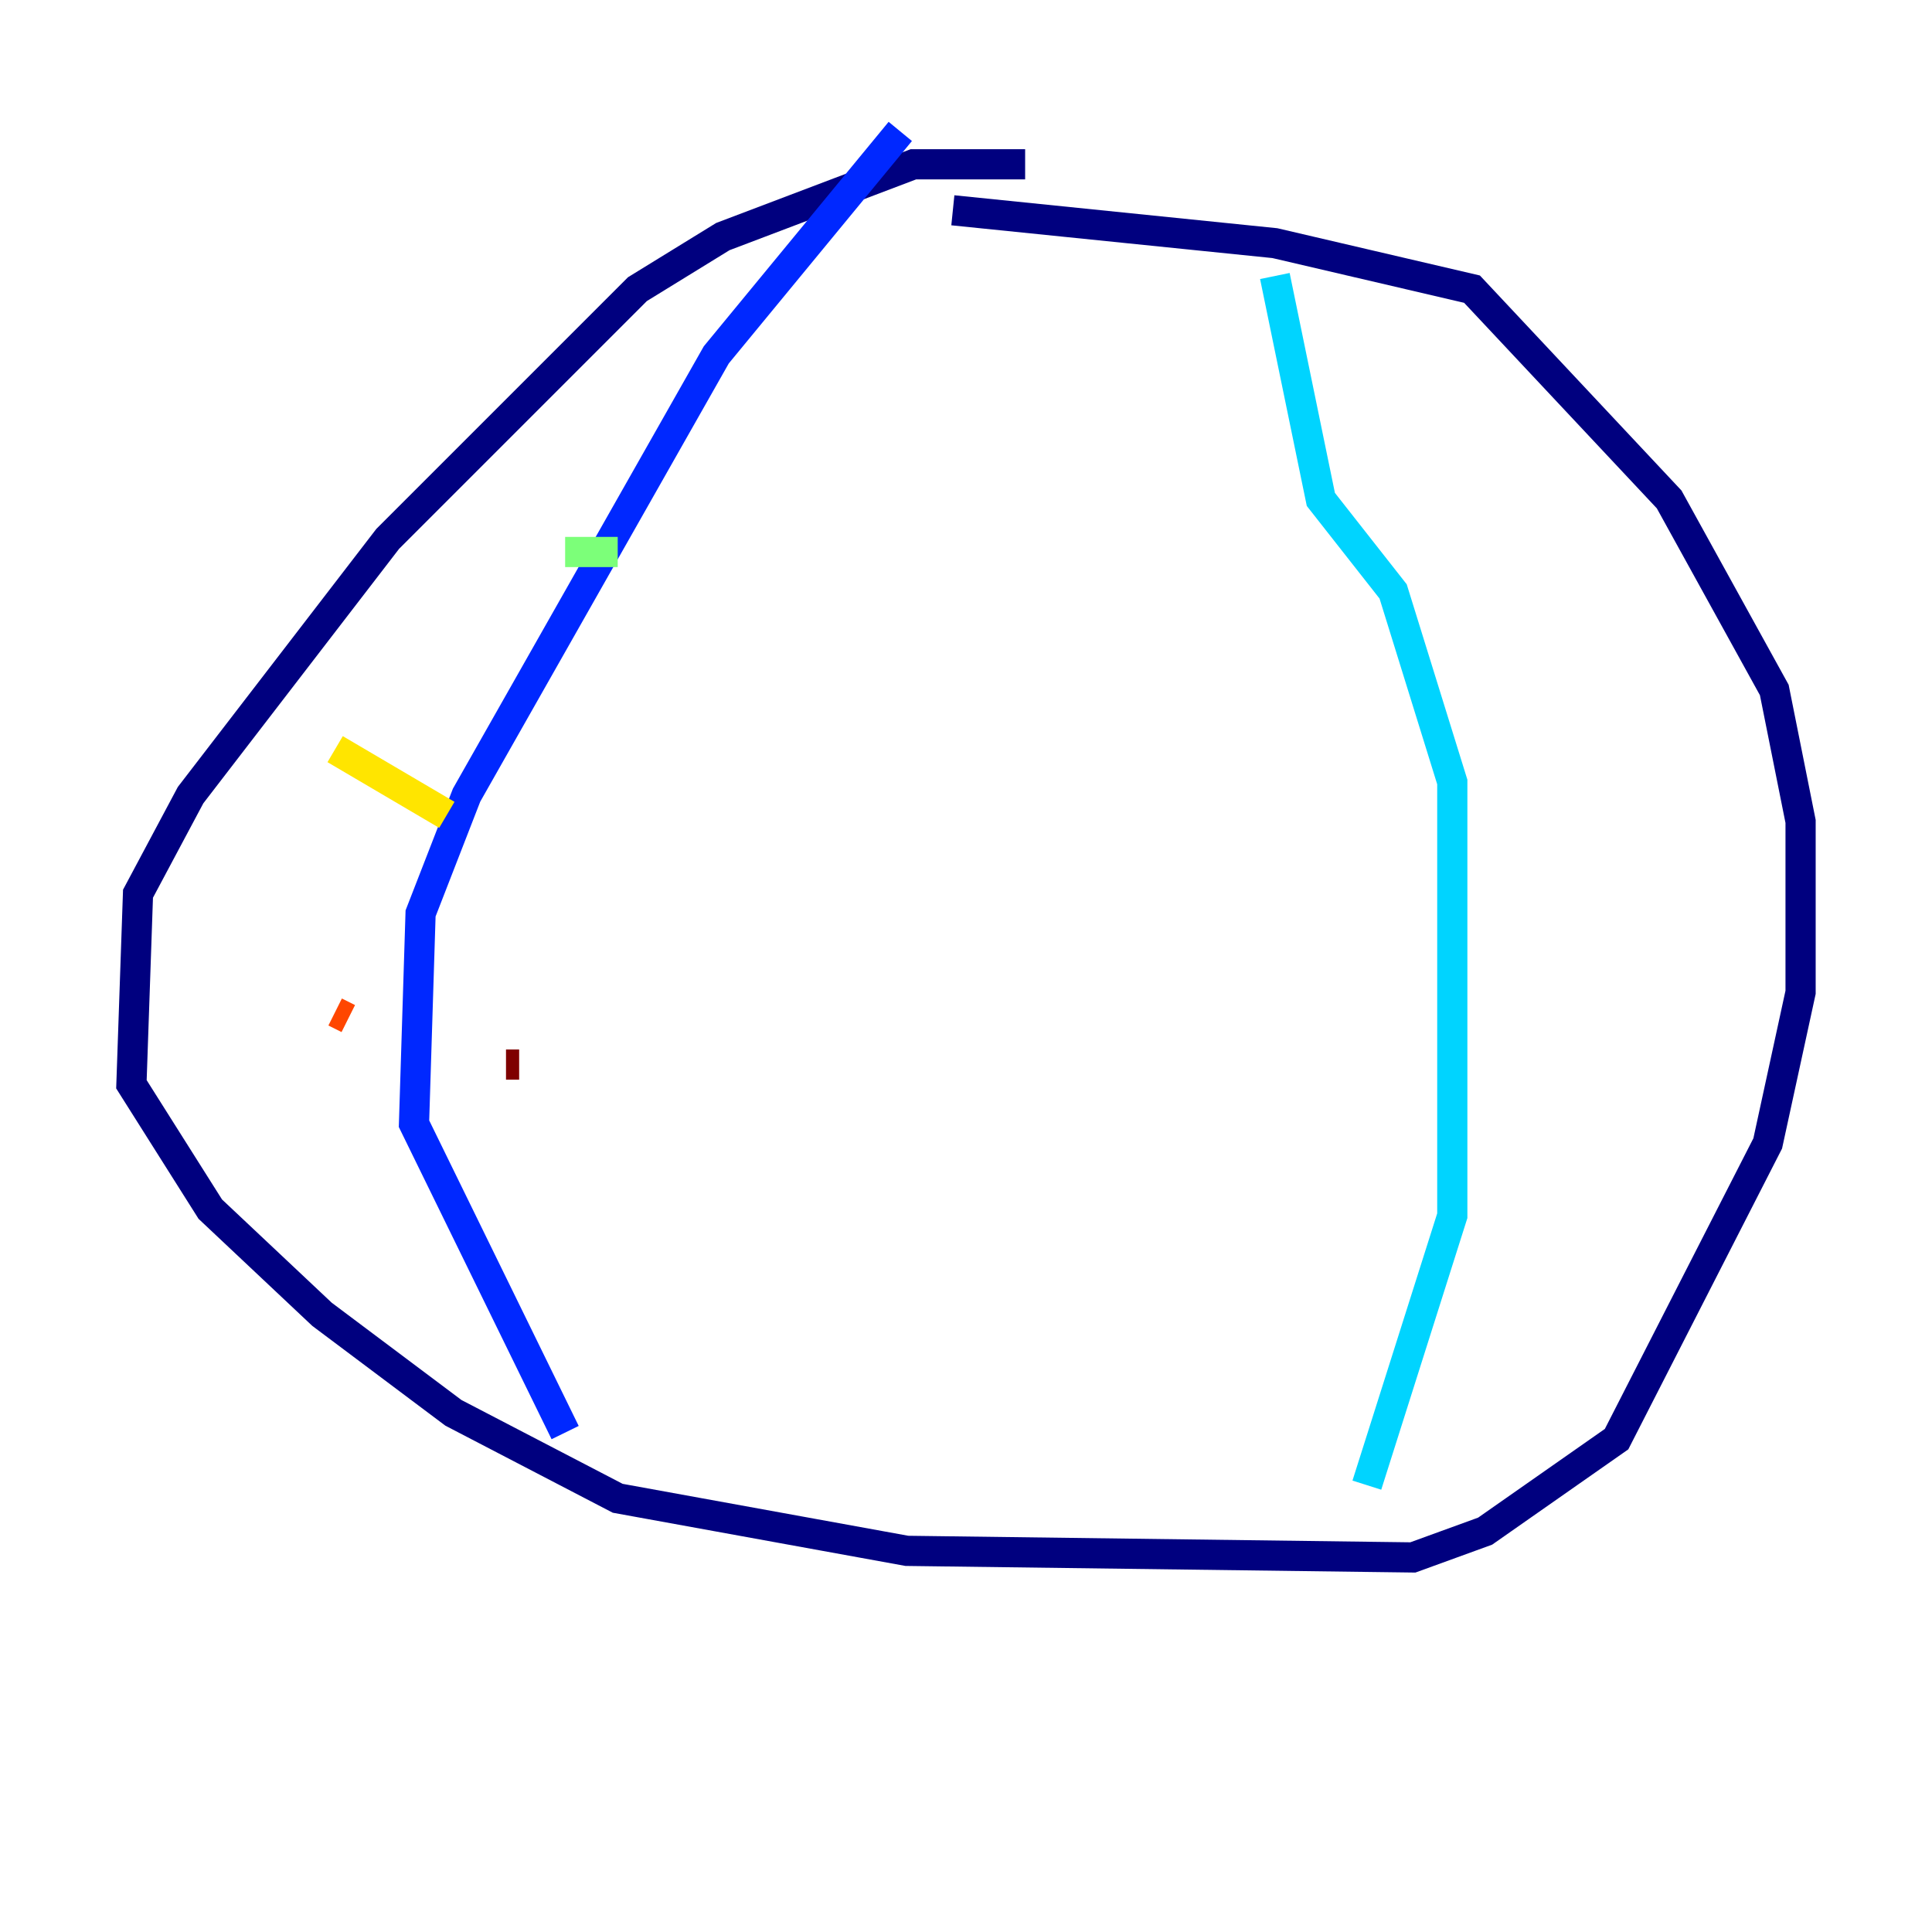 <?xml version="1.0" encoding="utf-8" ?>
<svg baseProfile="tiny" height="128" version="1.2" viewBox="0,0,128,128" width="128" xmlns="http://www.w3.org/2000/svg" xmlns:ev="http://www.w3.org/2001/xml-events" xmlns:xlink="http://www.w3.org/1999/xlink"><defs /><polyline fill="none" points="67.918,10.884 60.517,10.884 47.891,15.674 42.231,19.157 25.687,35.701 12.626,52.68 9.143,59.211 8.707,71.837 13.932,80.109 21.333,87.075 30.041,93.605 40.925,99.265 60.082,102.748 93.605,103.184 98.395,101.442 107.102,95.347 117.116,75.755 119.293,65.742 119.293,54.422 117.551,45.714 110.585,33.088 97.524,19.157 84.463,16.109 63.129,13.932" stroke="#00007f" stroke-width="2" /><polyline fill="none" points="59.646,8.707 47.456,23.51 30.912,52.68 27.864,60.517 27.429,74.449 37.442,94.912" stroke="#0028ff" stroke-width="2" /><polyline fill="none" points="84.463,18.286 87.51,33.088 92.299,39.184 96.218,51.809 96.218,80.544 90.558,98.395" stroke="#00d4ff" stroke-width="2" /><polyline fill="none" points="37.442,36.571 40.925,36.571" stroke="#7cff79" stroke-width="2" /><polyline fill="none" points="22.204,49.633 29.605,53.986" stroke="#ffe500" stroke-width="2" /><polyline fill="none" points="22.204,67.048 23.075,67.483" stroke="#ff4600" stroke-width="2" /><polyline fill="none" points="34.395,70.531 33.524,70.531" stroke="#7f0000" stroke-width="2" /></svg>